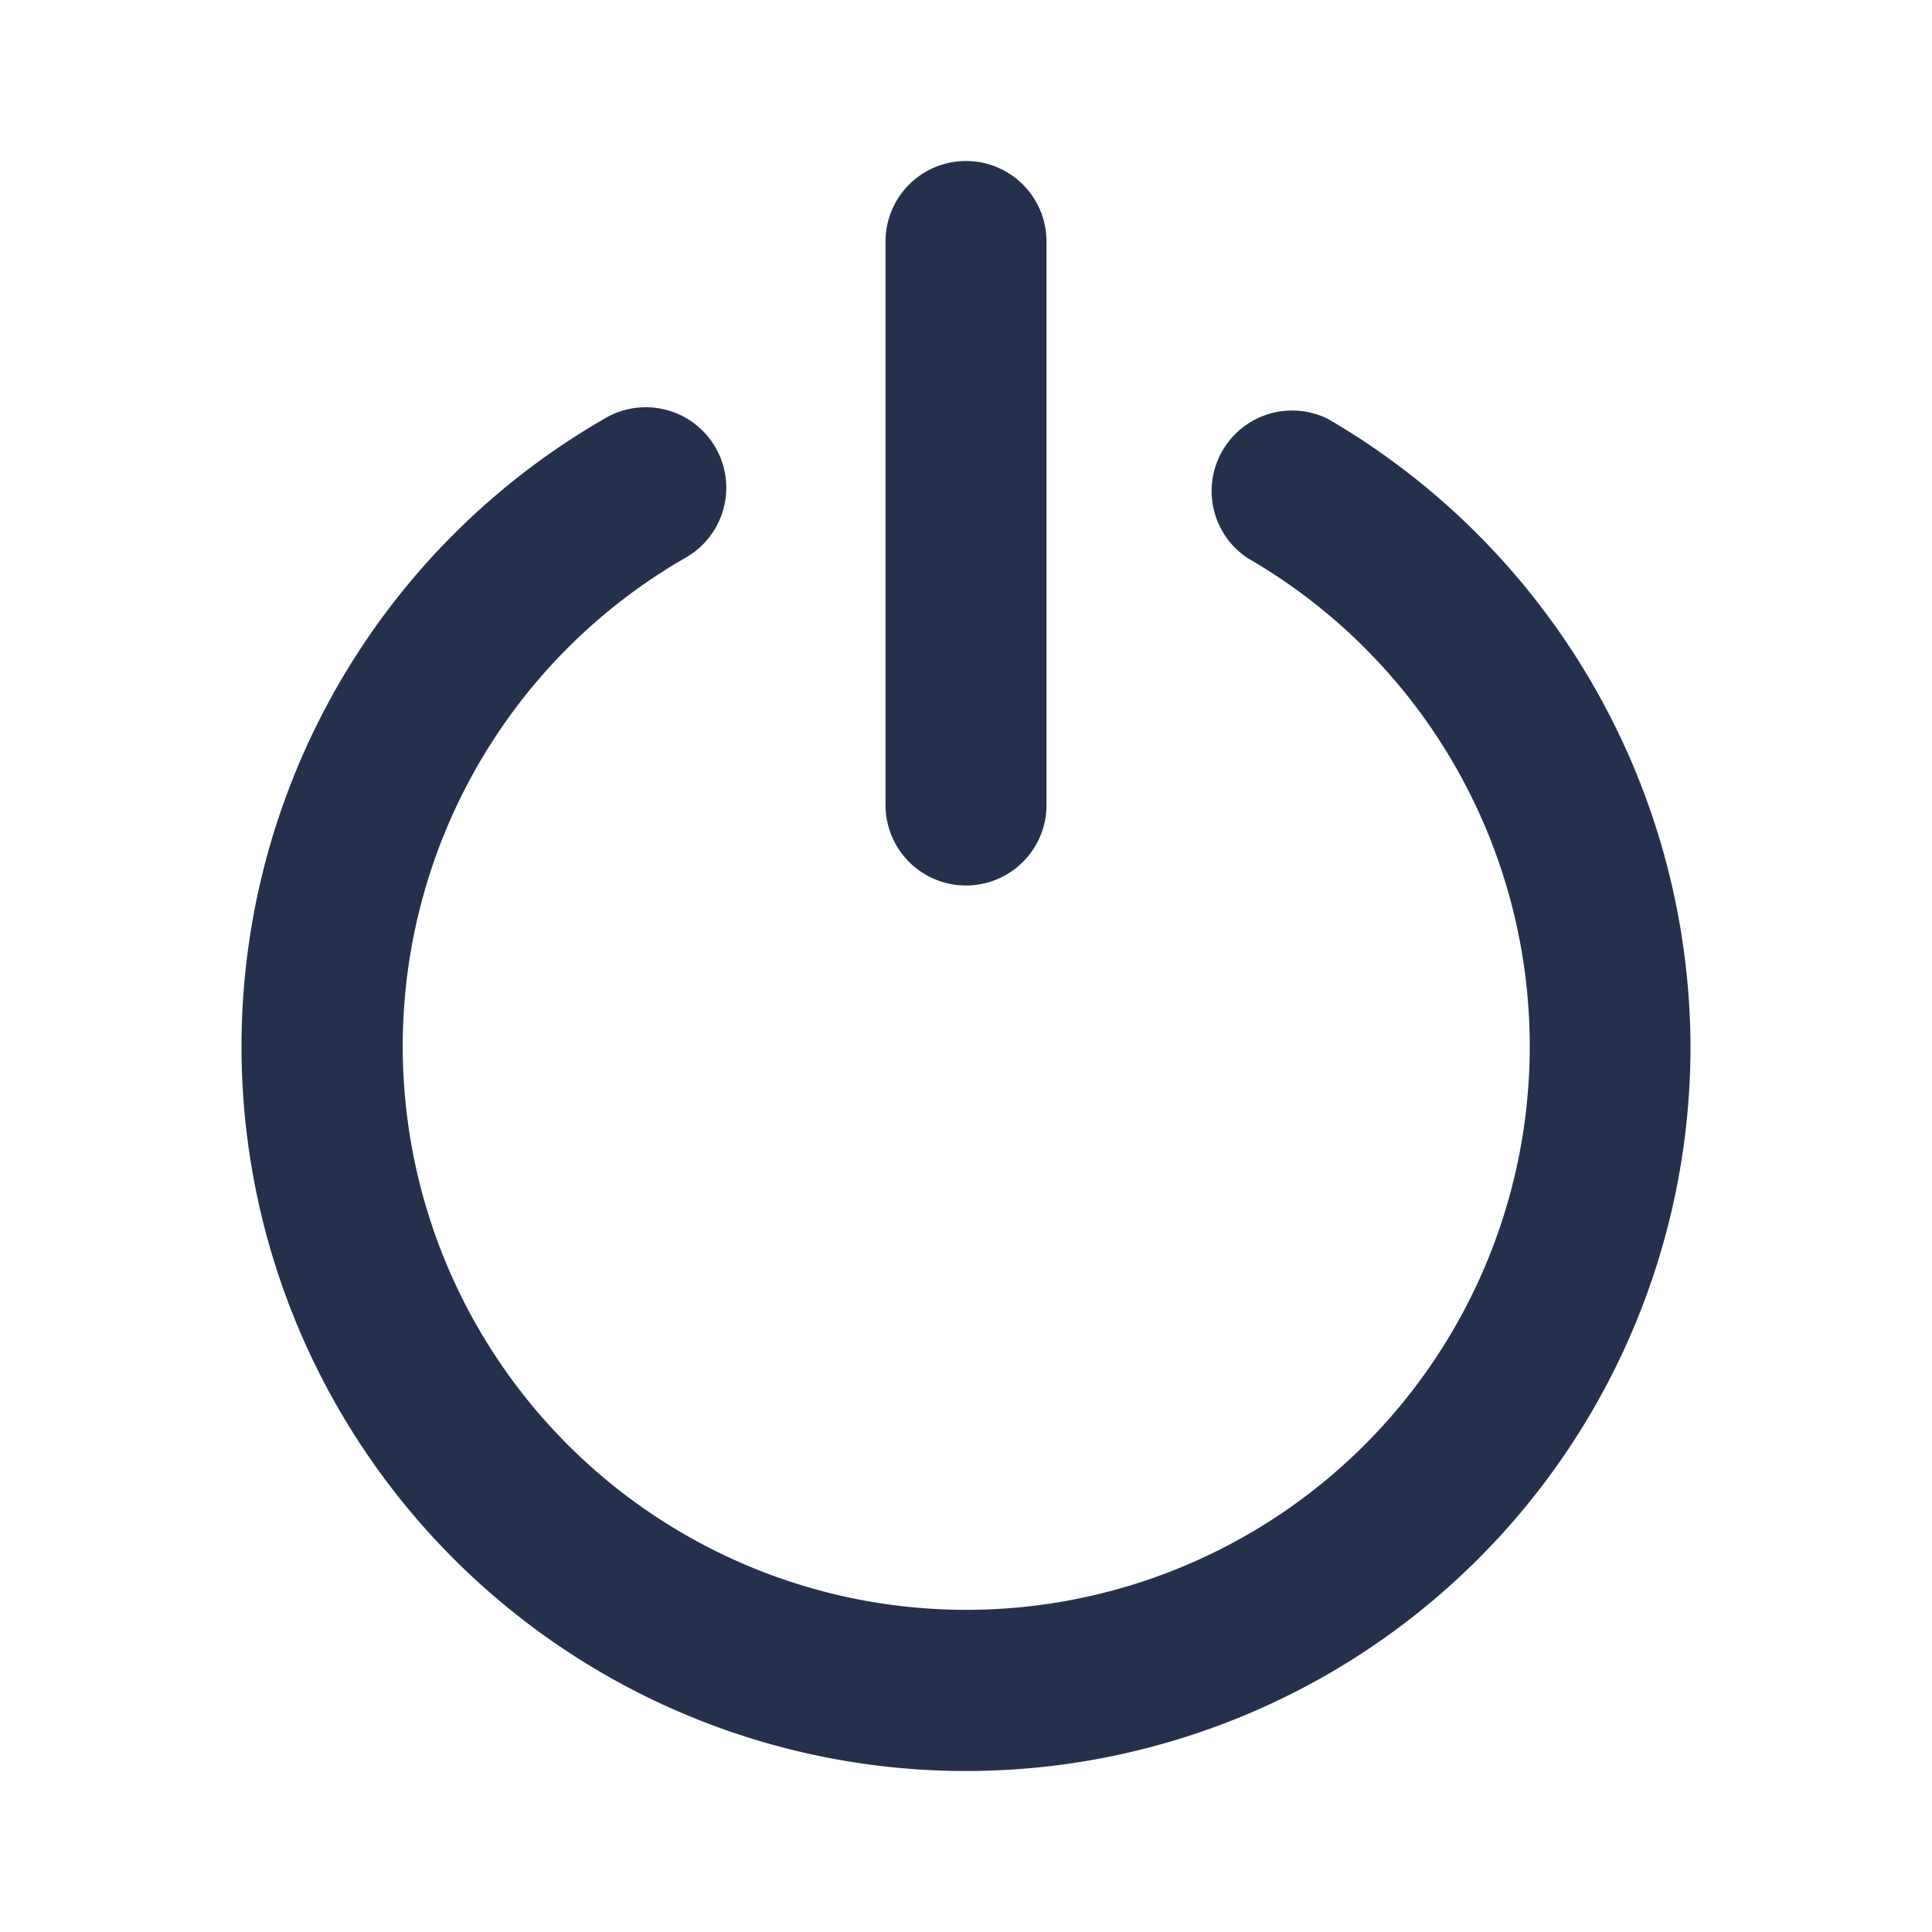 <svg id="Layer" xmlns="http://www.w3.org/2000/svg" viewBox="0 0 24 24"><defs><style>.cls-1{fill:#25314c;}</style></defs><path id="power-off" class="cls-1" d="M12,11a1,1,0,0,1-1-1V3a1,1,0,0,1,2,0v7A1,1,0,0,1,12,11Zm9,2a9.054,9.054,0,0,0-4.5-7.794A1,1,0,0,0,15.5,6.934a7,7,0,1,1-6.994,0A1,1,0,1,0,7.5,5.206,9,9,0,1,0,21,13Z"/></svg>